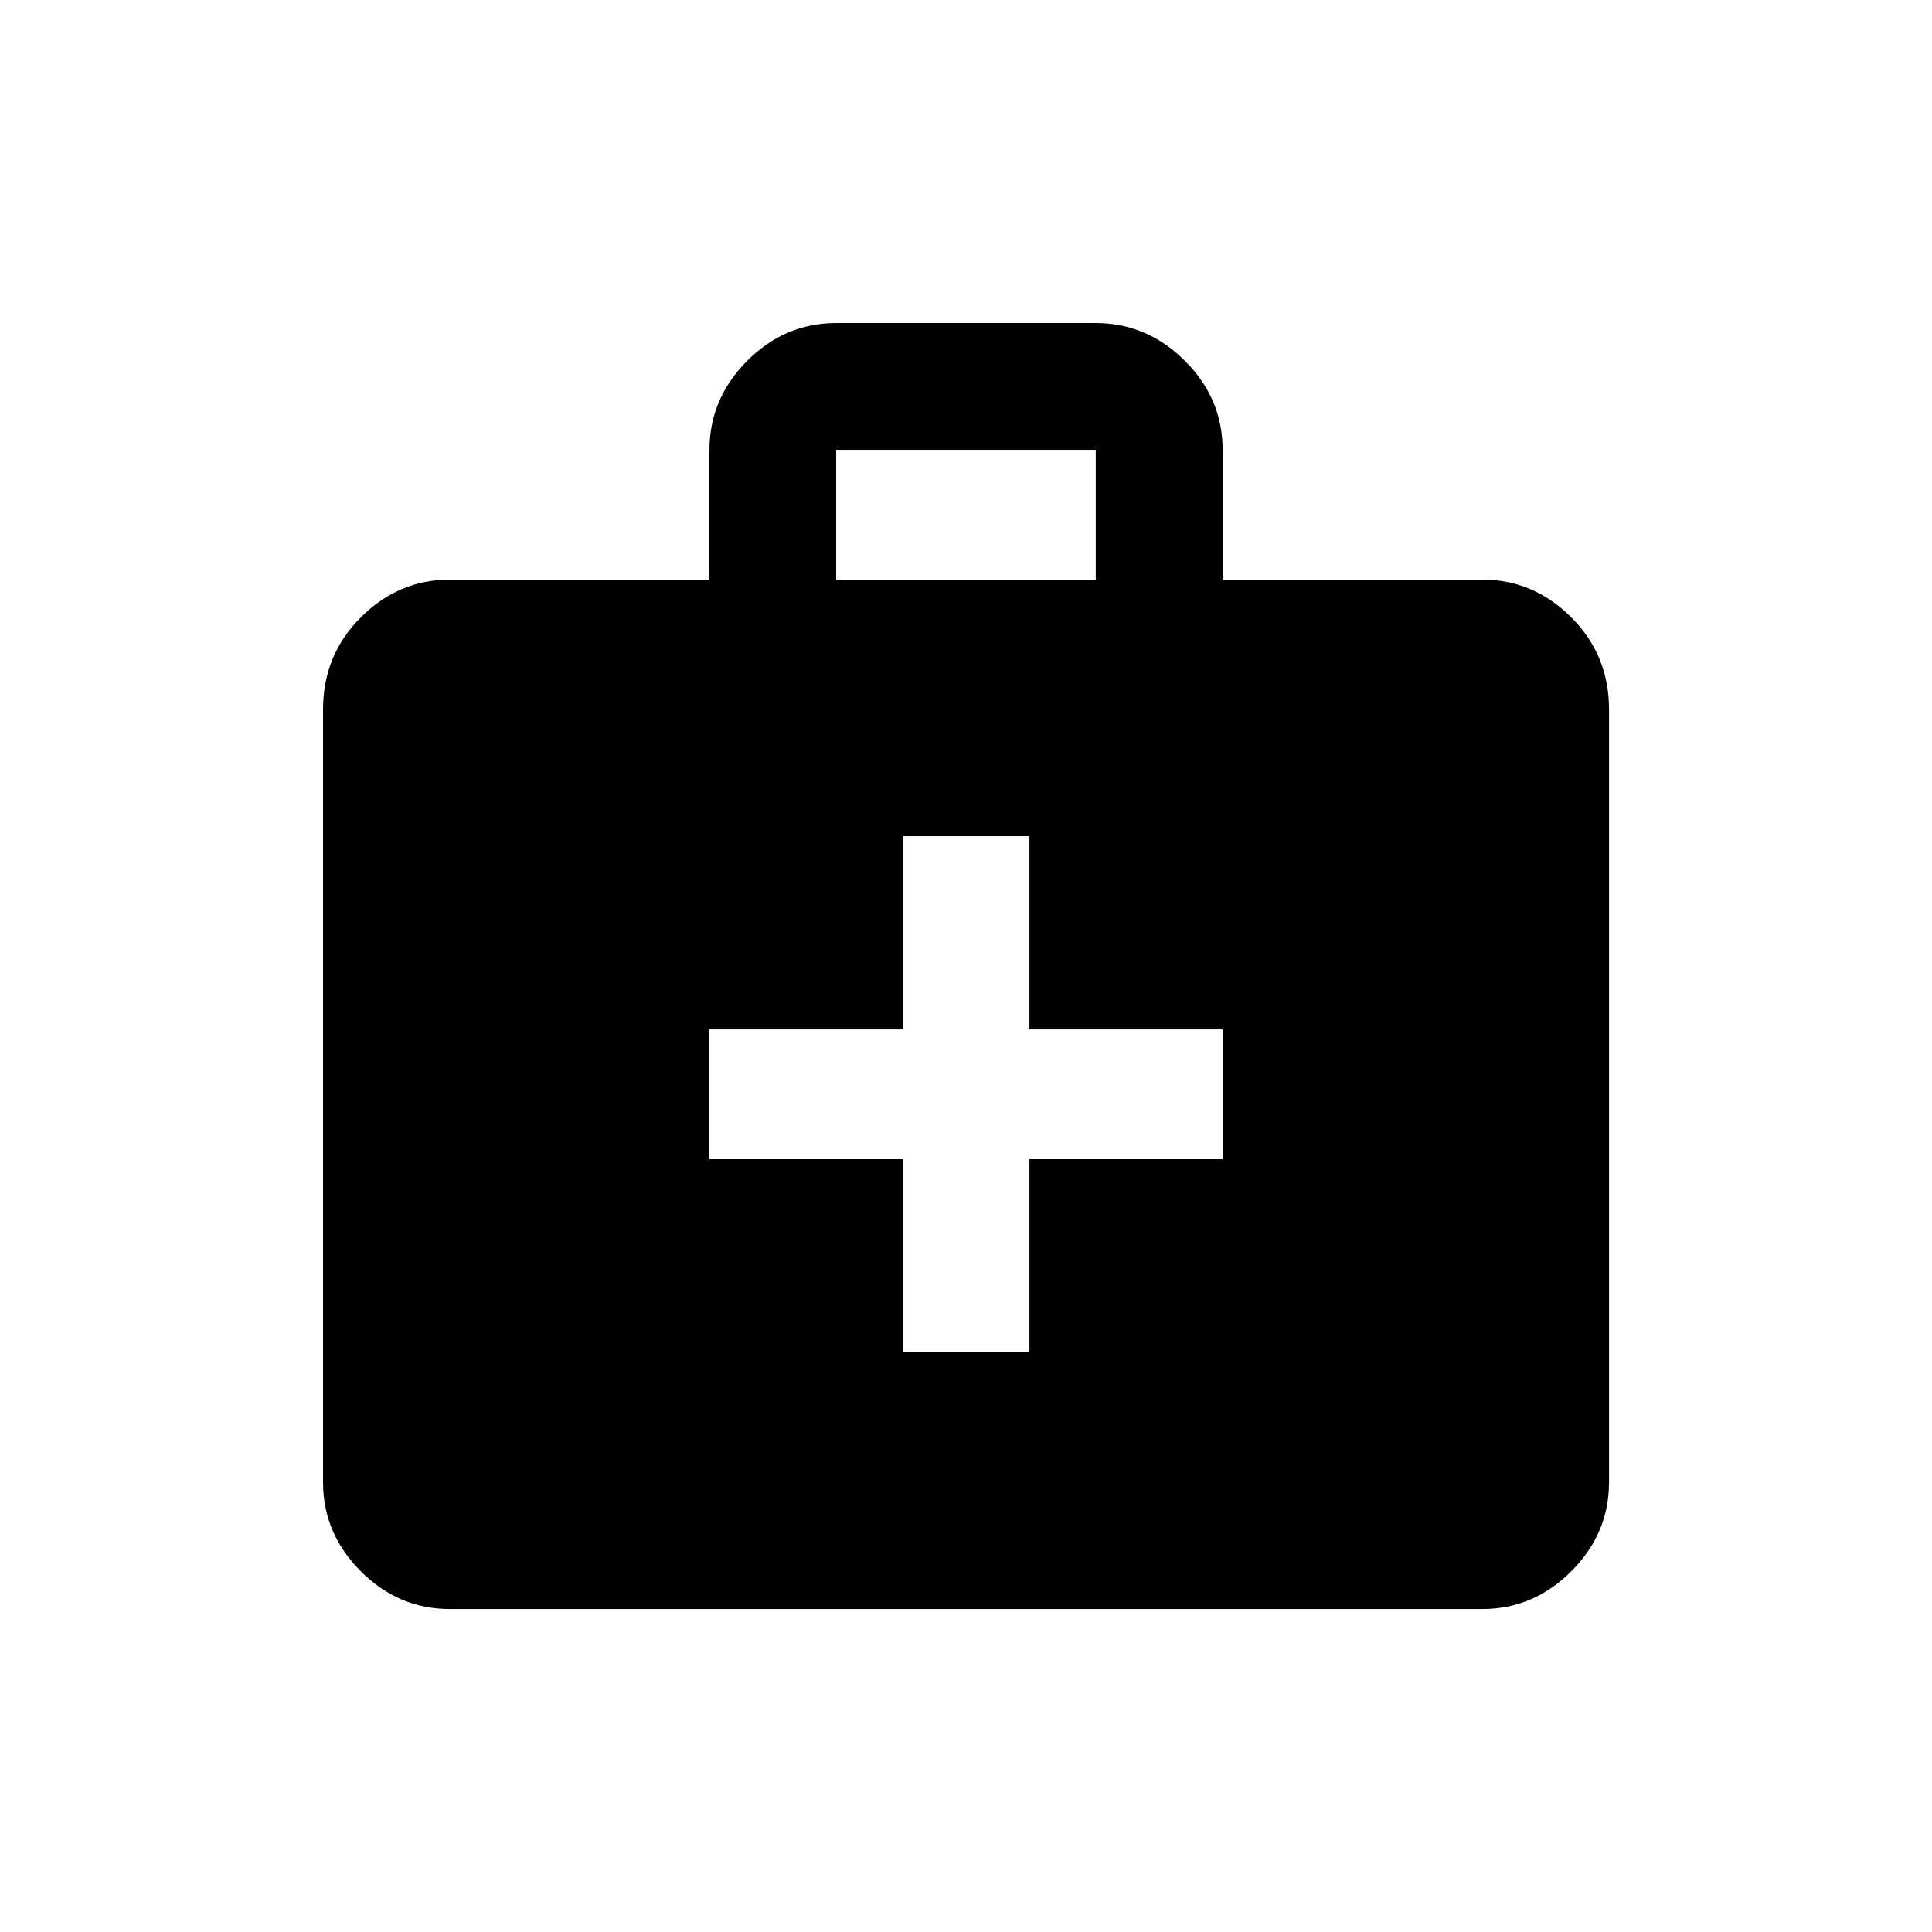 <!-- Generated by IcoMoon.io -->
<svg version="1.1" xmlns="http://www.w3.org/2000/svg" width="24" height="24" viewBox="0 0 24 24">
<title>medical_services</title>
<path d="M18.413 7.2h-3.225v-1.612q0-0.638-0.469-1.106t-1.106-0.469h-3.225q-0.638 0-1.106 0.469t-0.469 1.106v1.612h-3.225q-0.637 0-1.106 0.469t-0.469 1.144v9.6q0 0.637 0.469 1.106t1.106 0.469h12.825q0.637 0 1.106-0.469t0.469-1.106v-9.6q0-0.675-0.469-1.144t-1.106-0.469zM10.387 5.588h3.225v1.612h-3.225v-1.612zM15.188 14.4h-2.4v2.4h-1.575v-2.4h-2.4v-1.612h2.4v-2.4h1.575v2.4h2.4v1.612z"></path>
</svg>
